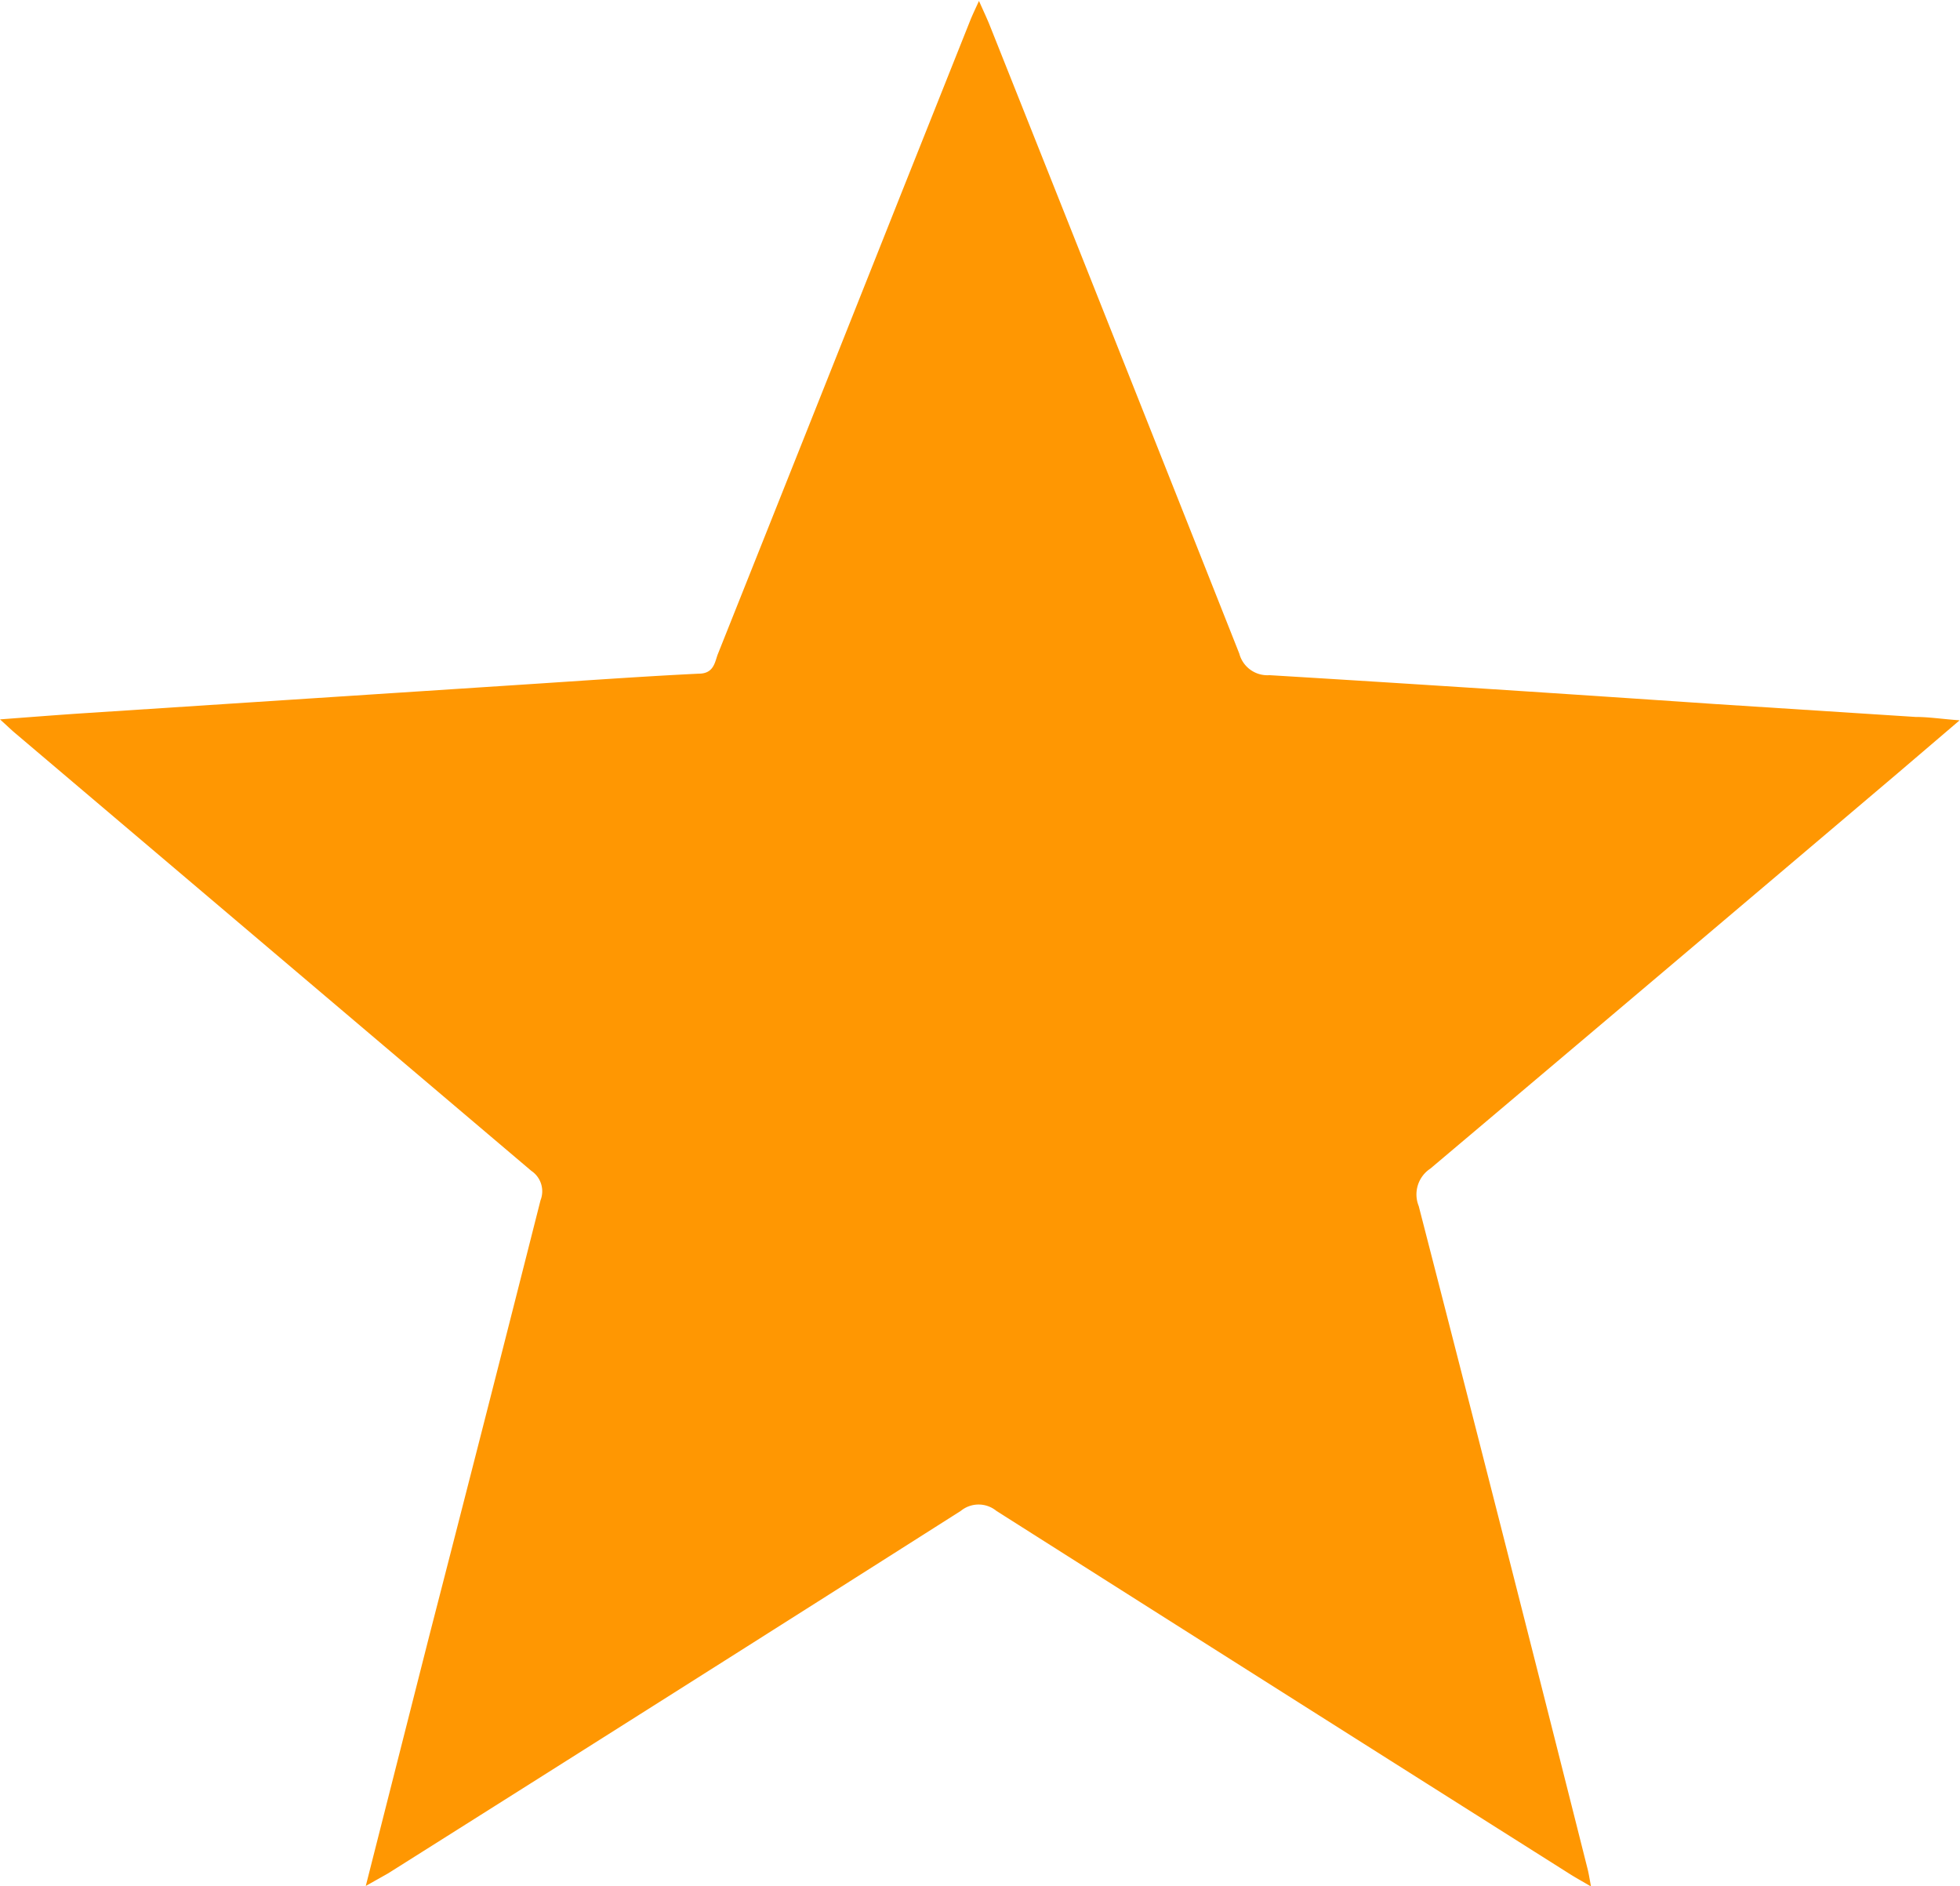 <svg xmlns="http://www.w3.org/2000/svg" width="10.465" height="10.067" viewBox="0 0 10.465 10.067"><defs><style>.a{fill:#ff9702;}</style></defs><g transform="translate(-13.936 -15.838)"><path class="a" d="M15.889,25.905l.339-1.335q.3-1.163.594-2.325a.131.131,0,0,0-.049-.157Q15.4,20.924,14.02,19.754c-.023-.019-.044-.04-.084-.076.159-.012.3-.023.434-.032l2.317-.151c.327-.021.653-.045.98-.061.077,0,.085-.056.1-.1q.494-1.238.986-2.476l.363-.91c.012-.03.026-.059.047-.105.025.056.043.094.059.134q.667,1.674,1.331,3.35a.155.155,0,0,0,.161.115c.793.048,1.585.1,2.378.154l1.072.069c.07,0,.14.011.235.018l-.335.286q-1.244,1.055-2.491,2.107a.165.165,0,0,0-.062.2q.455,1.765.9,3.532c.007.026.011.053.02.1-.044-.026-.077-.044-.109-.064q-1.534-.969-3.066-1.941a.15.15,0,0,0-.19,0q-1.527.97-3.058,1.935Z" transform="translate(0 0)"/></g></svg>